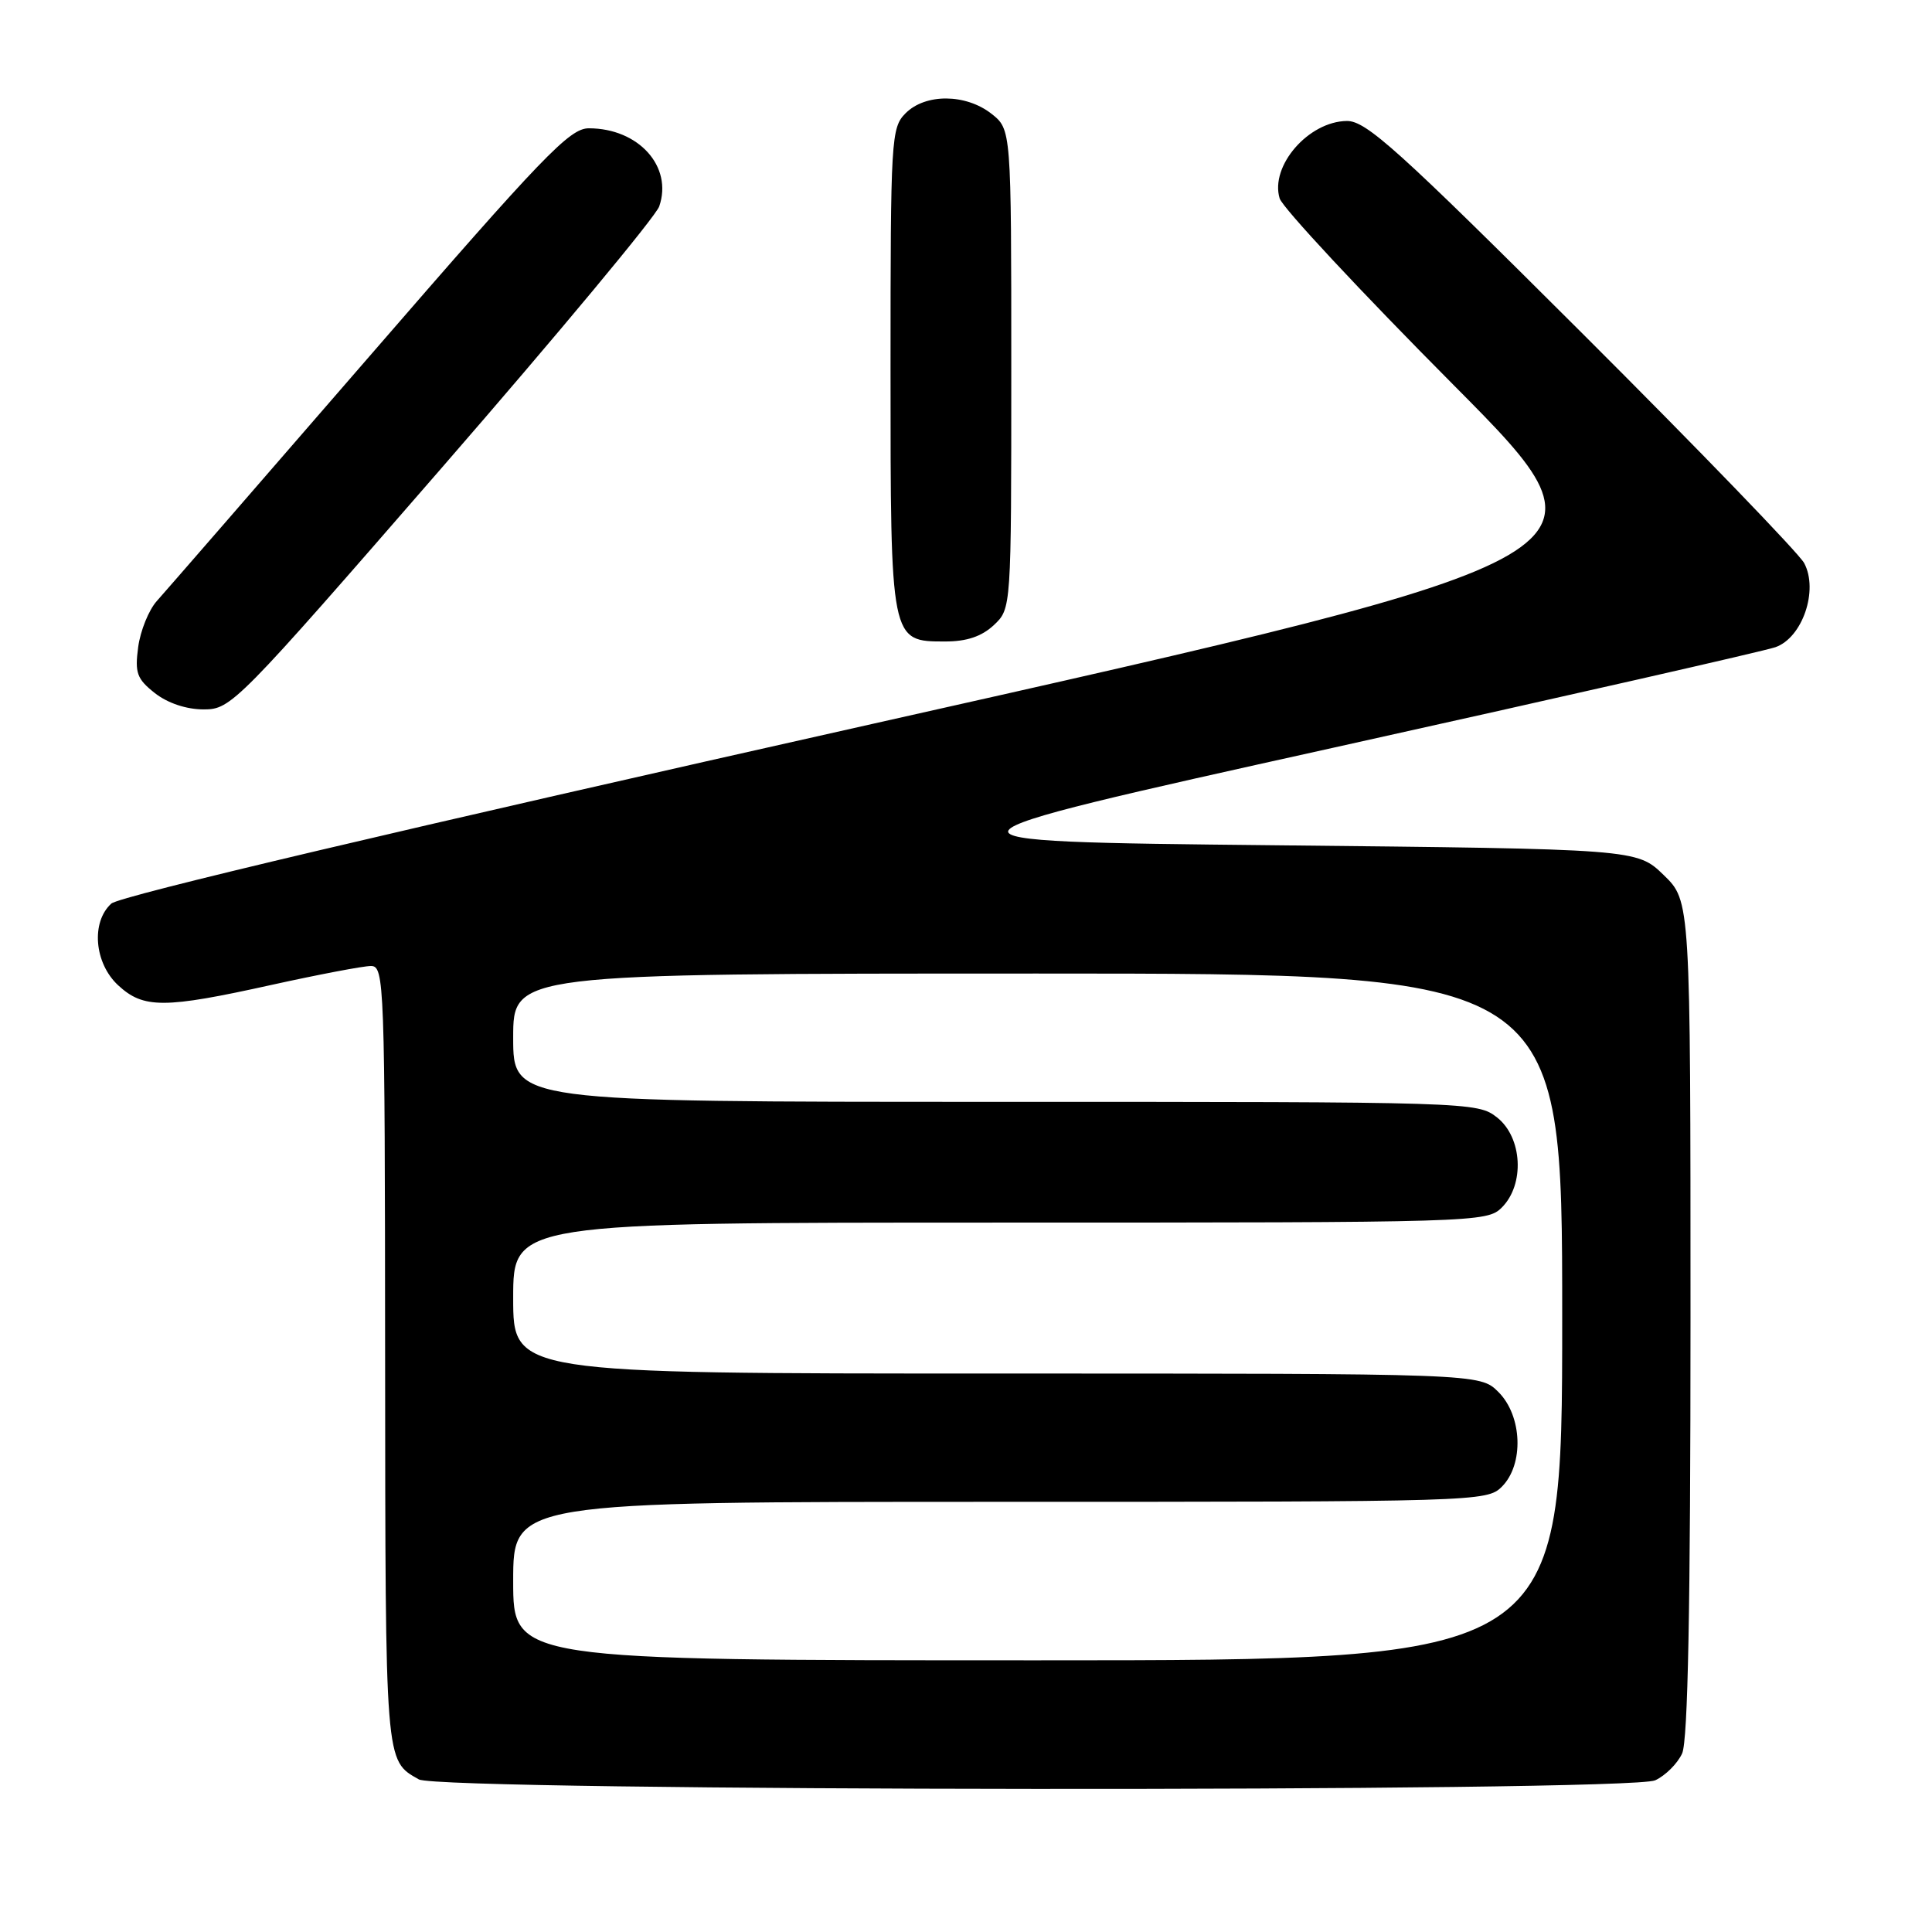 <?xml version="1.0" encoding="UTF-8" standalone="no"?>
<!DOCTYPE svg PUBLIC "-//W3C//DTD SVG 1.1//EN" "http://www.w3.org/Graphics/SVG/1.1/DTD/svg11.dtd" >
<svg xmlns="http://www.w3.org/2000/svg" xmlns:xlink="http://www.w3.org/1999/xlink" version="1.1" viewBox="0 0 256 256">
 <g >
 <path fill="currentColor"
d=" M 219.32 235.90 C 220.67 235.28 222.28 233.68 222.89 232.34 C 223.66 230.65 224.00 213.02 224.00 174.65 C 224.00 119.39 224.00 119.39 220.45 115.95 C 216.89 112.50 216.89 112.50 168.76 112.00 C 120.63 111.50 120.63 111.50 176.57 99.10 C 207.33 92.28 233.73 86.28 235.24 85.76 C 238.83 84.52 240.99 78.21 239.06 74.61 C 238.36 73.31 225.11 59.59 209.61 44.12 C 185.25 19.82 181.02 16.00 178.46 16.03 C 173.38 16.09 168.26 21.99 169.56 26.29 C 169.92 27.50 180.31 38.65 192.64 51.05 C 215.05 73.61 215.05 73.61 115.78 95.88 C 53.41 109.87 15.85 118.73 14.75 119.73 C 12.04 122.18 12.49 127.62 15.65 130.55 C 19.01 133.66 21.73 133.66 36.00 130.50 C 42.22 129.13 48.13 128.00 49.15 128.00 C 50.93 128.00 51.00 130.09 51.03 179.75 C 51.07 234.03 51.00 233.23 55.50 235.78 C 58.33 237.38 215.81 237.50 219.32 235.90 Z  M 58.61 61.90 C 73.95 44.25 86.88 28.70 87.35 27.35 C 89.18 22.07 84.61 17.00 78.02 17.00 C 75.48 17.00 71.99 20.62 48.92 47.25 C 34.50 63.89 21.83 78.47 20.77 79.65 C 19.71 80.84 18.60 83.58 18.31 85.74 C 17.85 89.17 18.14 89.96 20.52 91.84 C 22.22 93.17 24.69 94.00 26.99 94.00 C 30.63 94.00 31.33 93.29 58.61 61.90 Z  M 131.69 82.83 C 134.00 80.65 134.00 80.65 134.00 48.90 C 134.00 17.15 134.00 17.15 131.37 15.07 C 127.97 12.41 122.63 12.37 120.00 15.00 C 118.08 16.92 118.00 18.33 118.00 48.78 C 118.00 85.09 117.98 85.00 125.24 85.00 C 128.11 85.00 130.08 84.33 131.69 82.83 Z  M 68.00 209.50 C 68.00 199.00 68.00 199.00 132.50 199.00 C 195.67 199.00 197.04 198.96 199.00 197.00 C 201.95 194.05 201.72 187.62 198.55 184.45 C 196.09 182.00 196.09 182.00 132.05 182.00 C 68.00 182.00 68.00 182.00 68.00 172.00 C 68.00 162.00 68.00 162.00 132.50 162.00 C 195.67 162.00 197.04 161.96 199.00 160.00 C 202.06 156.94 201.73 150.72 198.37 148.07 C 195.76 146.02 194.96 146.00 131.87 146.00 C 68.00 146.00 68.00 146.00 68.00 137.50 C 68.00 129.00 68.00 129.00 137.50 129.00 C 207.00 129.00 207.00 129.00 207.00 174.50 C 207.00 220.00 207.00 220.00 137.50 220.00 C 68.00 220.00 68.00 220.00 68.00 209.50 Z "/>
</g>
</svg>